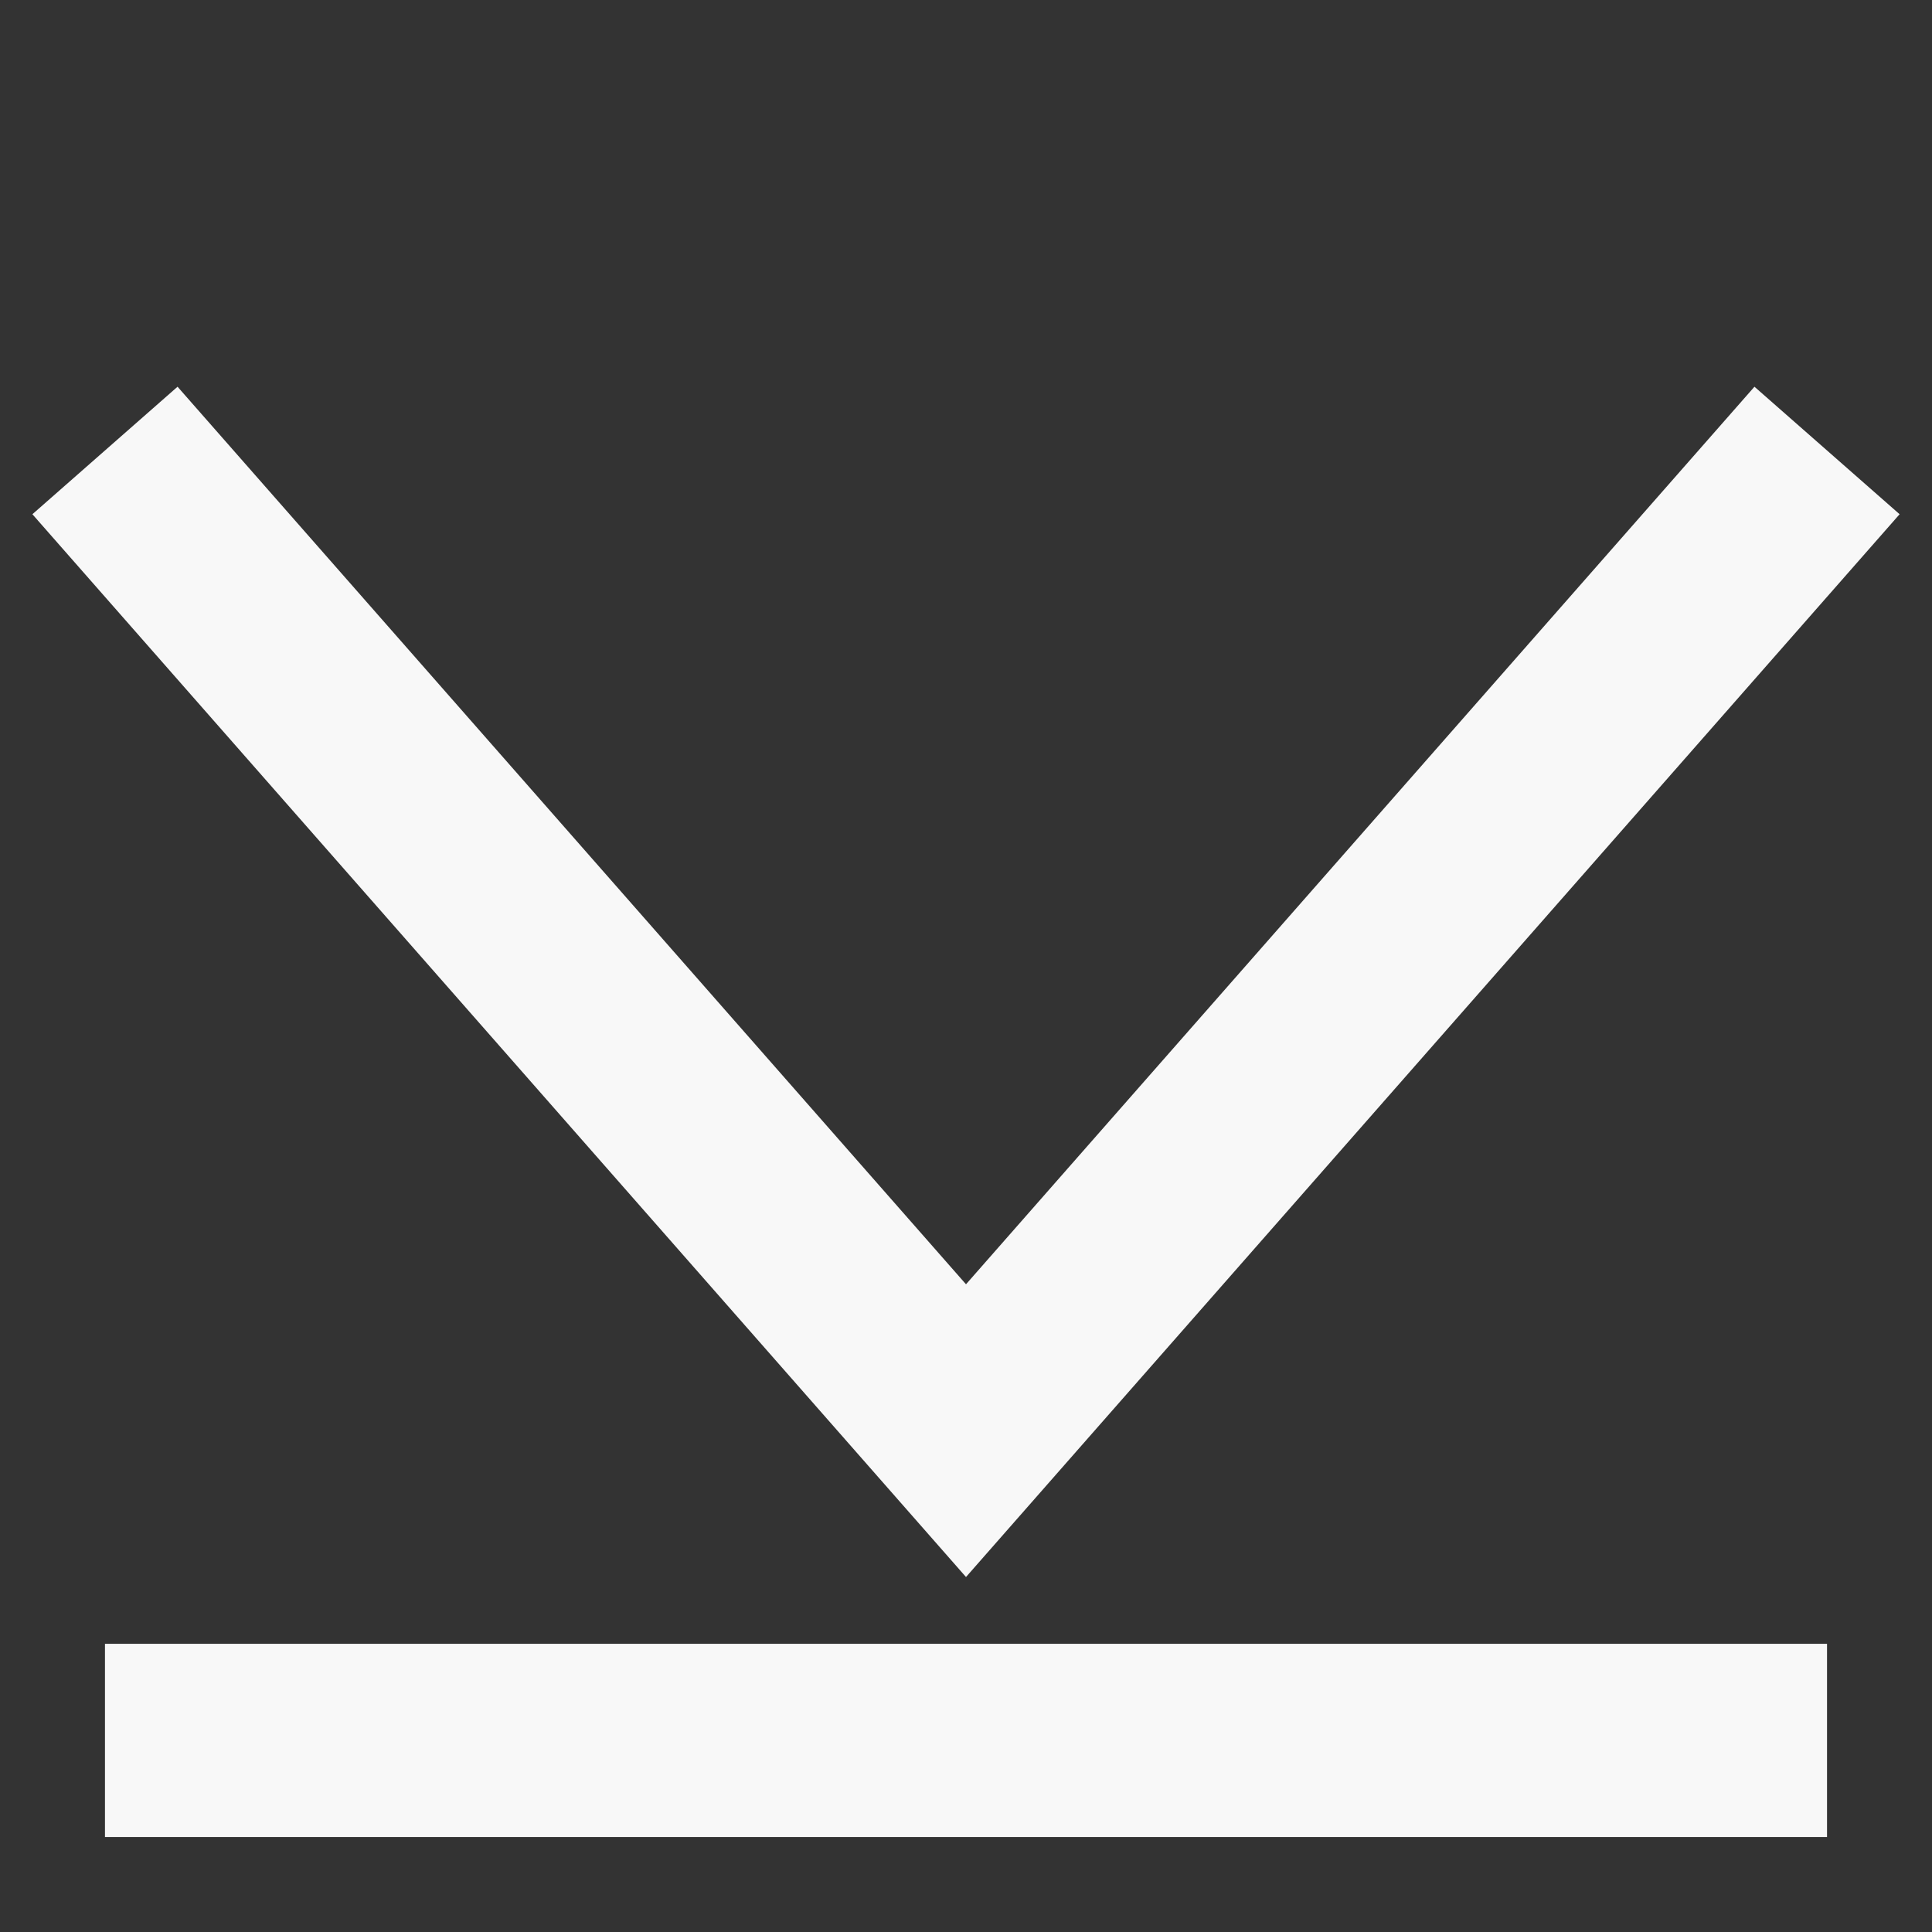 <svg id="Layer_1" data-name="Layer 1" xmlns="http://www.w3.org/2000/svg" viewBox="0 0 60 60"><rect x="0" y="0" width="60" height="60" fill="#333333" stroke="none"/><defs><style>.cls-1{fill:none;stroke:#f8f8f8;stroke-miterlimit:10;stroke-width:6px;}</style></defs><title>menu_closed</title><polyline class="cls-1" points="3.26 13.99 30 44.43 56.74 13.99"/><line class="cls-1" x1="56.74" y1="54.05" x2="3.26" y2="54.05"/></svg>